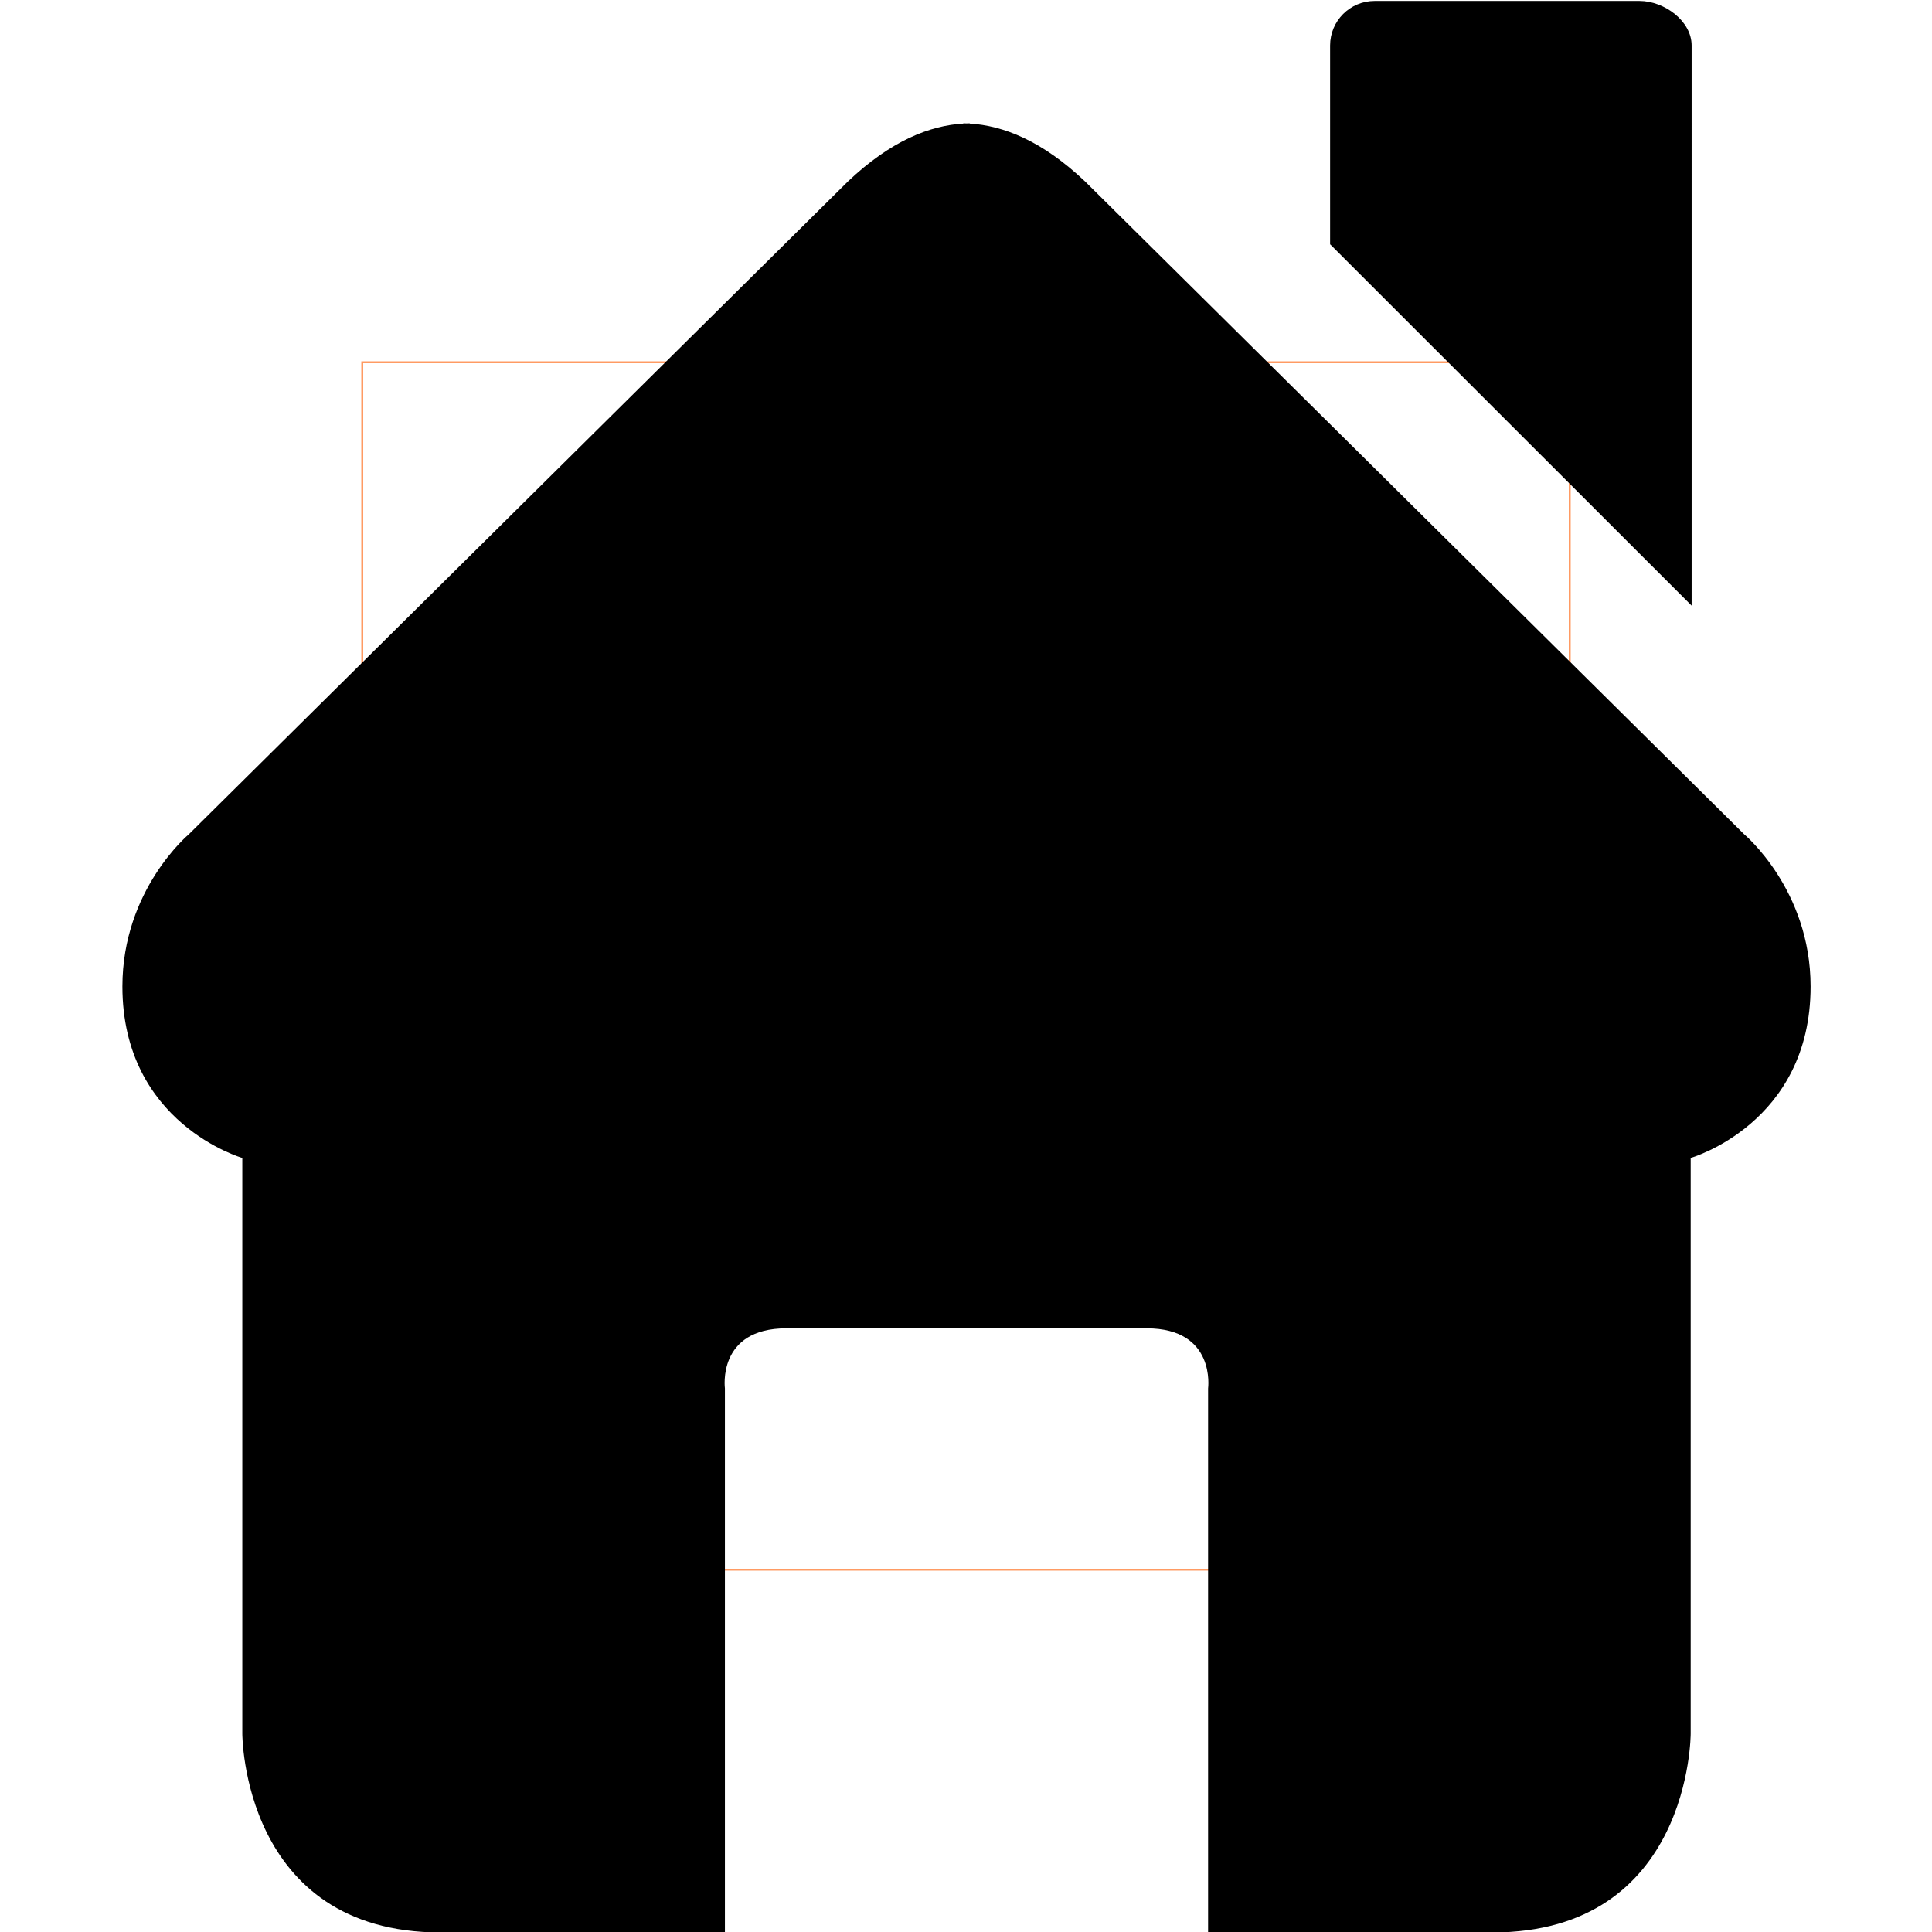 <svg xmlns="http://www.w3.org/2000/svg" width="2048" height="2048" viewBox="0 0 2048 2048"><path fill="none" stroke="#FF985F" stroke-width="2" d="M384 384h1280v1280H384z"/><path d="M1793.201 48.191c0-26.06-29.108-47.191-55.186-47.191h-280.85c-26.083 0-47.195 21.132-47.195 47.191v210.746l383.23 383.047V48.191zM1848.88 884.369l-698.568-691.931c-45.715-43.363-87.006-59.401-122.54-61.465v-.401c-.07-.003-.141-.008-.215-.008v.138c-.168 0-.34.016-.504.019v.008c-.832.013-1.688.077-2.522.104-.836-.027-1.691-.091-2.523-.104v-.008c-.168 0-.34-.016-.504-.019v-.138c-.072 0-.145.005-.212.008v.401c-35.535 2.064-76.822 18.103-122.543 61.465l-698.57 691.931s-70.431 58.698-70.431 161.33c0 145.39 127.109 181.744 127.109 181.744v610.312s-.289 210.742 210.277 210.742h301.31v-576.681s-8.643-63.738 65.171-63.738h381.84c73.802 0 65.168 63.738 65.168 63.738V2048.5h301.305c210.566 0 210.272-210.742 210.272-210.742V1227.45s127.114-36.358 127.114-181.748c-.003-102.635-70.434-161.333-70.434-161.333z"/></svg>